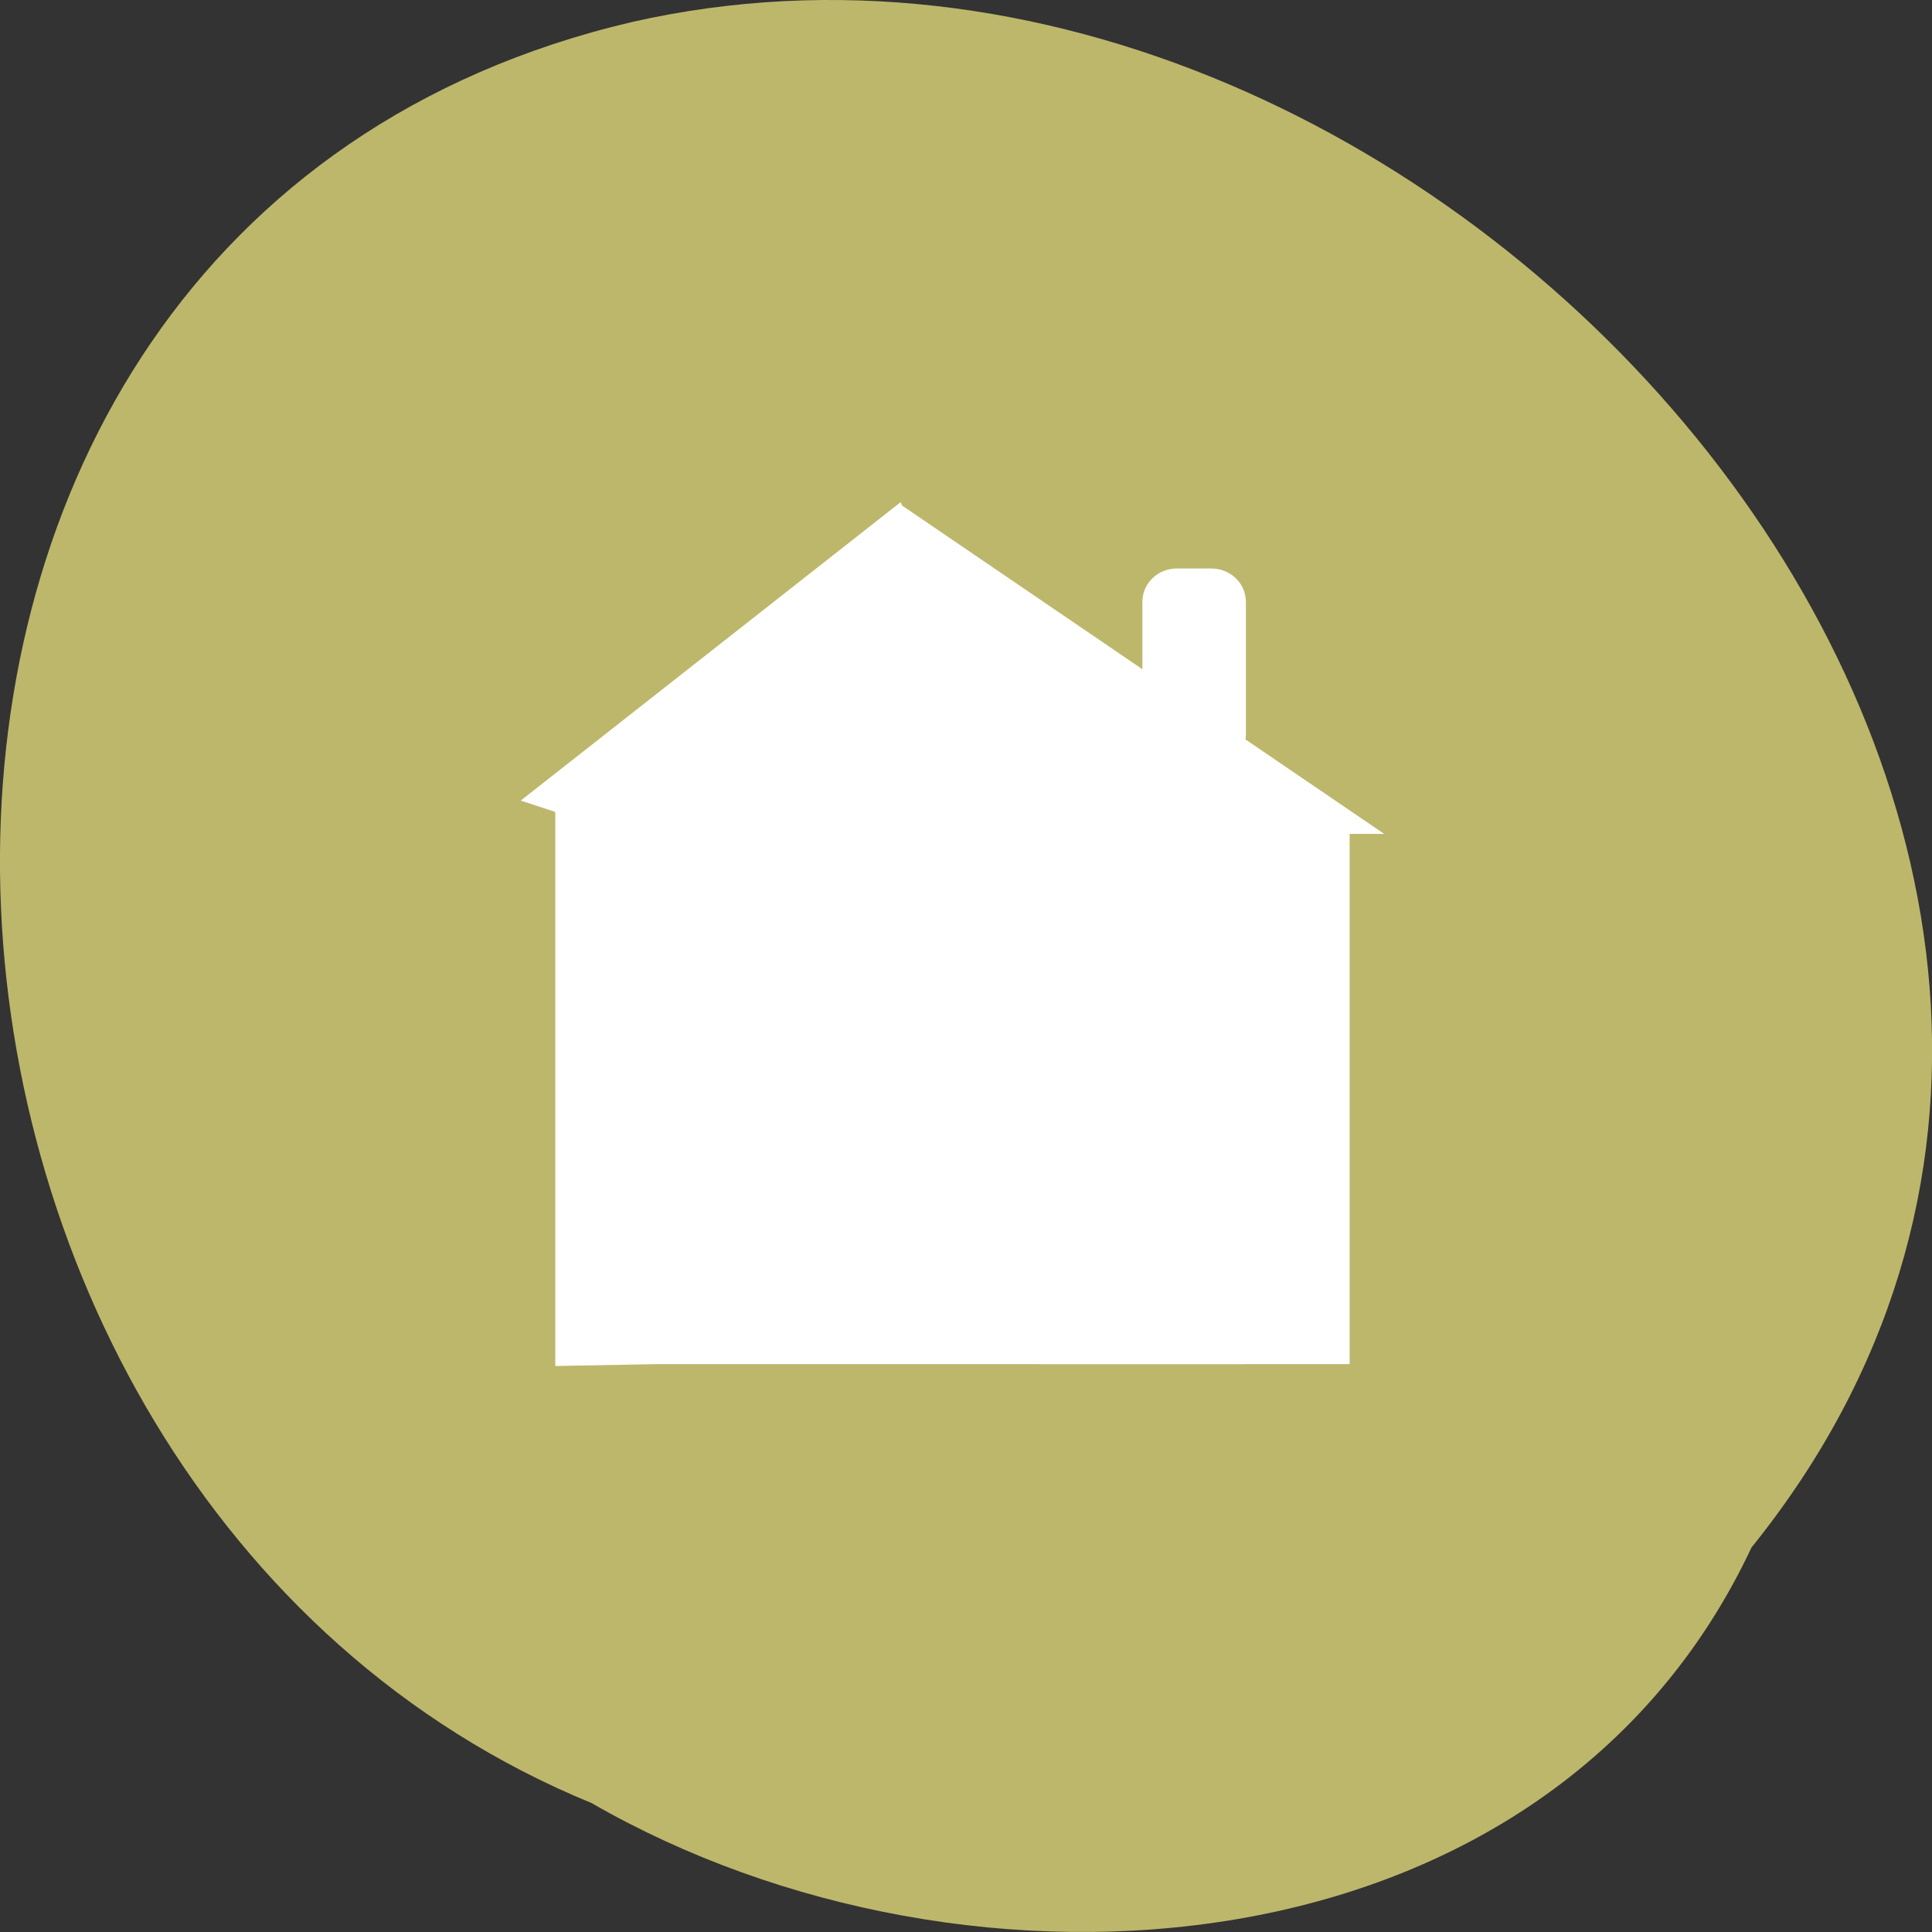 
<svg xmlns="http://www.w3.org/2000/svg" xmlns:xlink="http://www.w3.org/1999/xlink" width="24px" height="24px" viewBox="0 0 24 24" version="1.1">
<rect x="0" y="0" width="24" height="24" fill="#333333" stroke="none"/>
<g id="surface1">
<path style=" stroke:none;fill-rule:nonzero;fill:rgb(74.118%,71.765%,41.961%);fill-opacity:1;" d="M 21.758 19.223 C 28.797 10.496 17.914 -2.008 7.852 0.273 C -2.98 2.812 -2.086 18.523 7.348 22.398 C 12.043 25.102 19.234 24.598 21.758 19.223 Z M 21.758 19.223 "/>
<path style=" stroke:none;fill-rule:nonzero;fill:rgb(100%,100%,100%);fill-opacity:1;" d="M 11.188 6.238 L 11.207 6.281 L 17.195 10.359 L 16.766 10.359 L 16.766 16.945 L 8.188 16.945 L 6.898 16.969 L 6.898 10.086 L 6.469 9.945 Z M 11.188 6.238 "/>
<path style=" stroke:none;fill-rule:nonzero;fill:rgb(100%,100%,100%);fill-opacity:1;" d="M 15.047 7.062 L 14.617 7.062 C 14.383 7.062 14.191 7.246 14.191 7.477 L 14.191 9.121 C 14.191 9.352 14.383 9.531 14.617 9.531 L 15.047 9.531 C 15.285 9.531 15.477 9.352 15.477 9.121 L 15.477 7.477 C 15.477 7.246 15.285 7.062 15.047 7.062 Z M 15.047 7.062 "/>
<path style=" stroke:none;fill-rule:nonzero;fill:rgb(100%,100%,100%);fill-opacity:1;" d="M 15.477 13.238 C 14.617 12.414 13.762 12.414 12.906 13.238 L 12.906 16.945 L 15.477 16.945 Z M 15.477 13.238 "/>
<path style=" stroke:none;fill-rule:nonzero;fill:rgb(100%,100%,100%);fill-opacity:1;" d="M 11.188 11.18 L 9.902 11.18 C 9.664 11.18 9.473 11.363 9.473 11.594 L 9.473 12.828 C 9.473 13.055 9.664 13.238 9.902 13.238 L 11.188 13.238 C 11.426 13.238 11.617 13.055 11.617 12.828 L 11.617 11.594 C 11.617 11.363 11.426 11.18 11.188 11.18 Z M 11.188 11.18 "/>
</g>
</svg>
